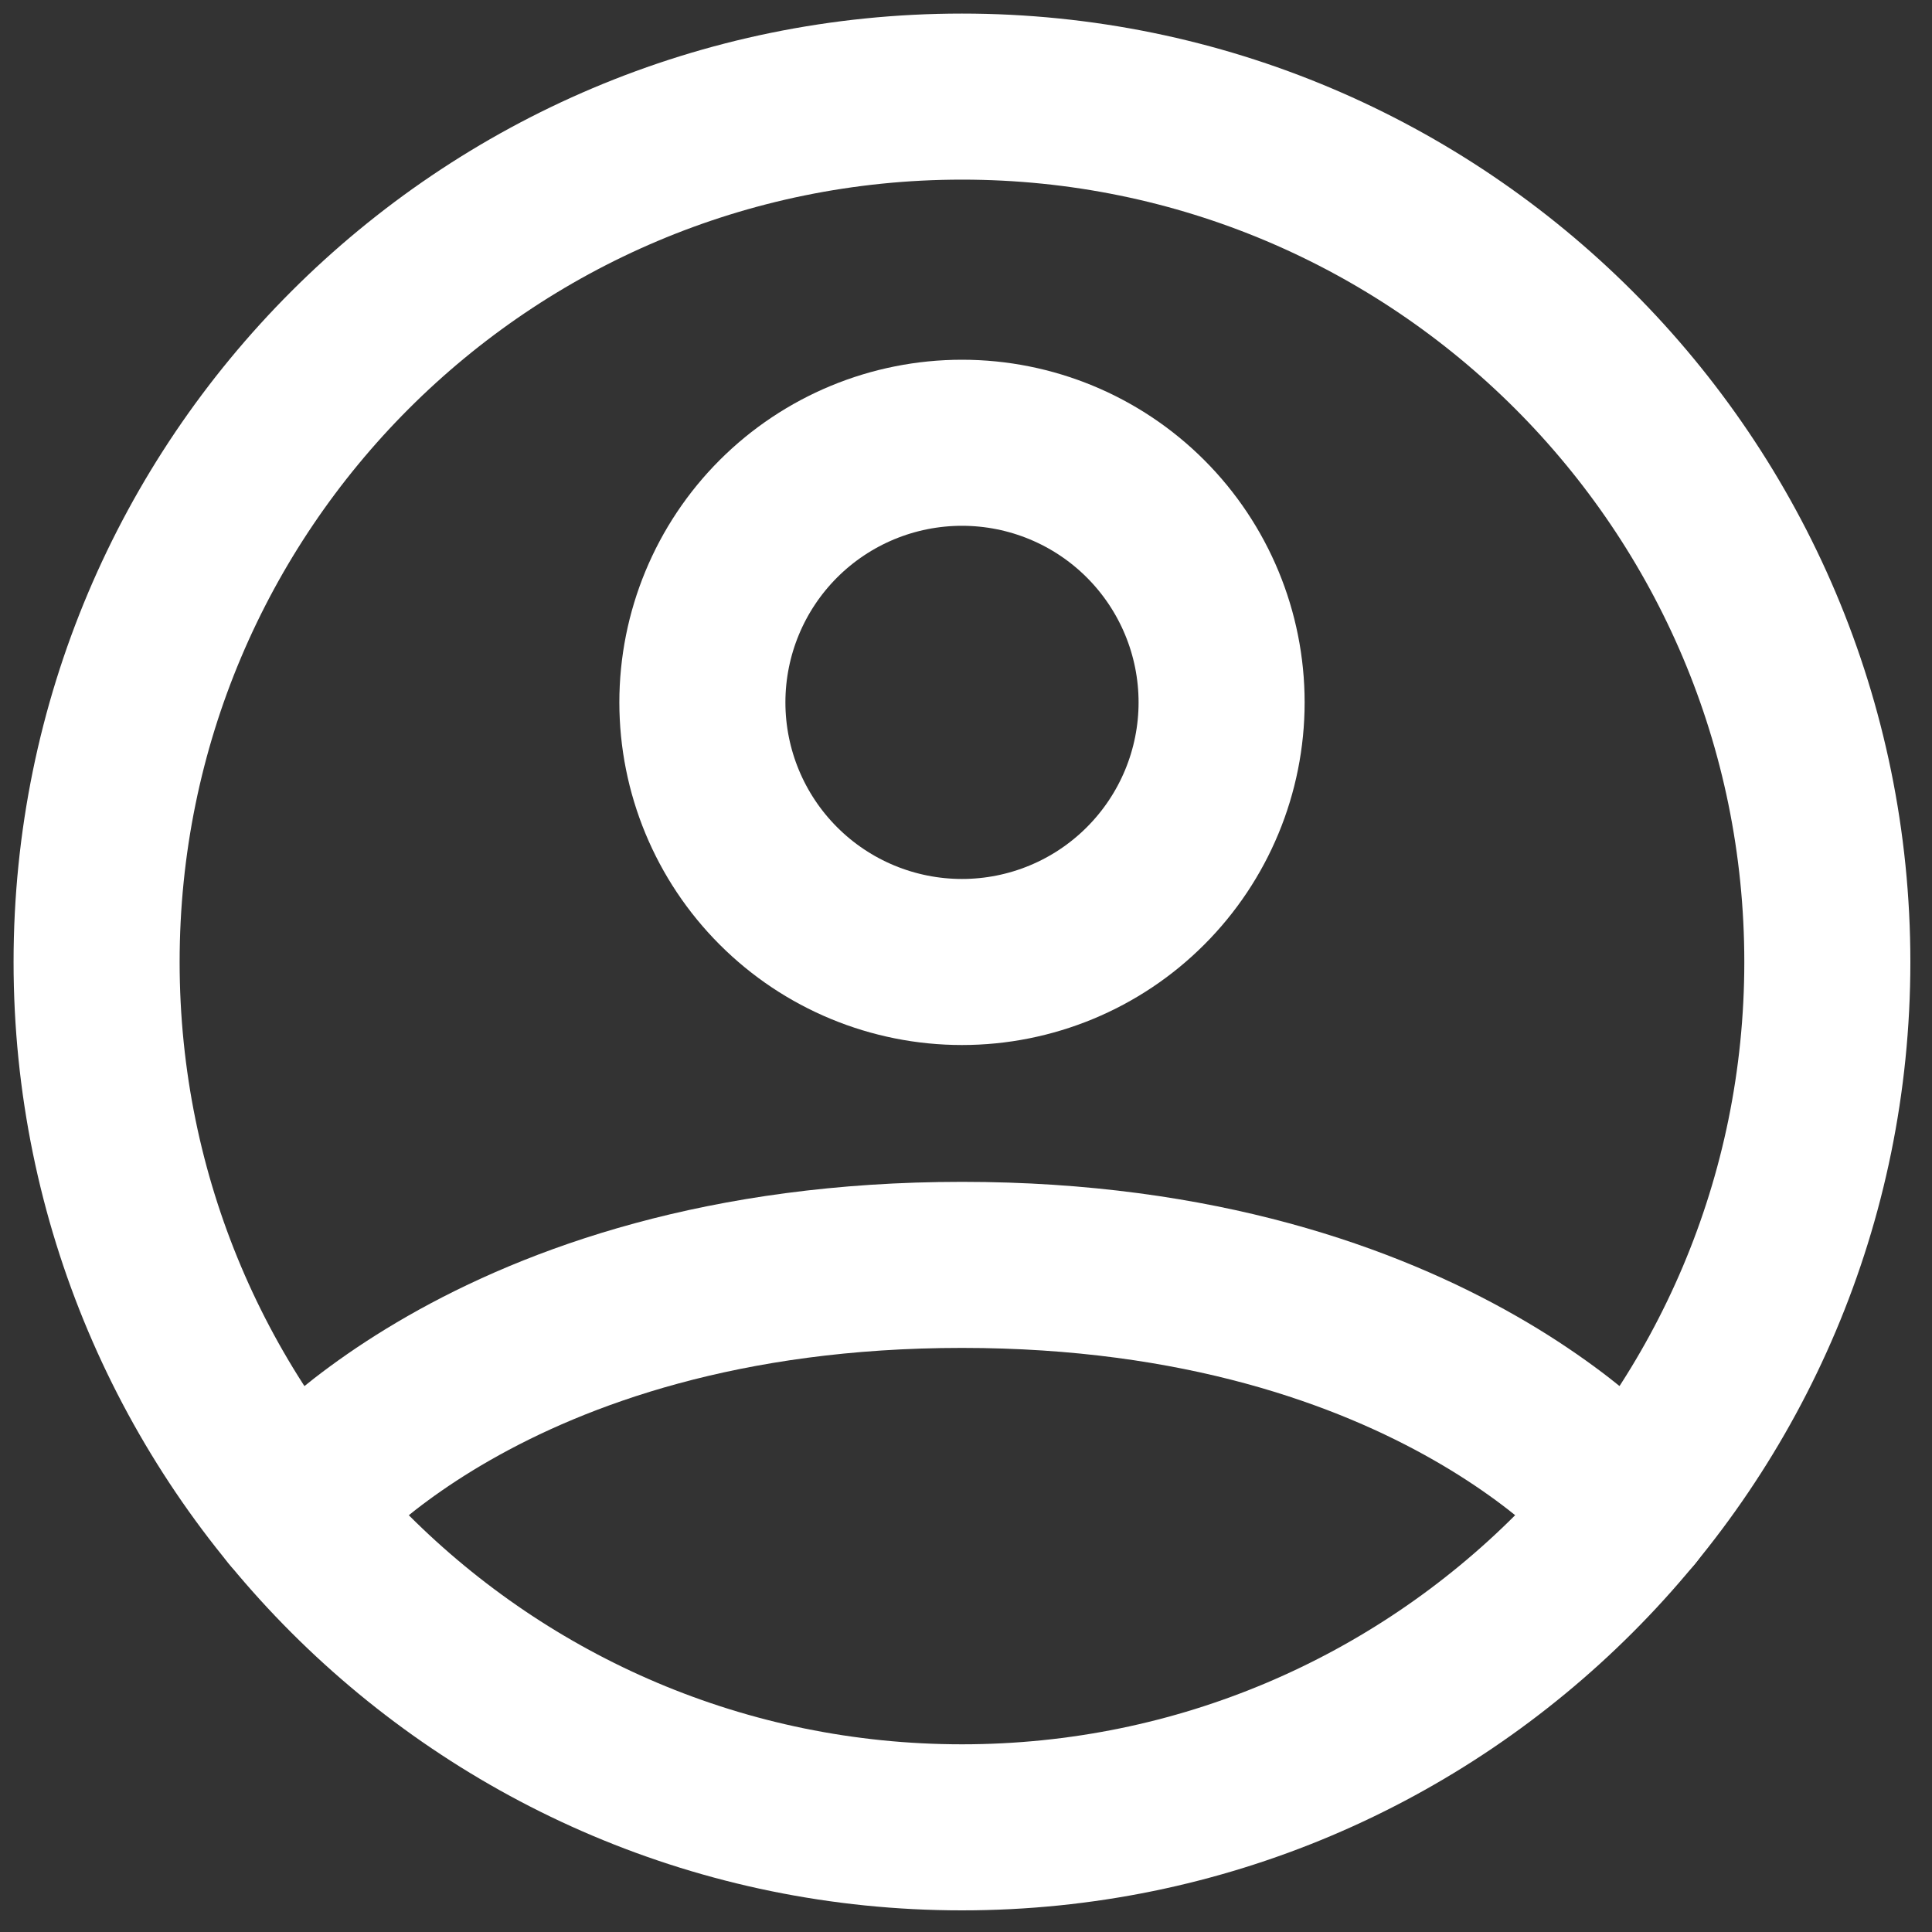 <svg width="40" height="40" viewBox="0 0 40 40" fill="none" xmlns="http://www.w3.org/2000/svg">
<rect x="0" y="0" width="40" height="40" fill="#333333" stroke="none"/>
<path d="M19.917 2C10.021 2 2 10.021 2 19.917C2 29.812 10.021 37.833 19.917 37.833C29.812 37.833 37.833 29.812 37.833 19.917C37.833 10.021 29.812 2 19.917 2Z" stroke="white" stroke-width="3.438" stroke-linecap="round" stroke-linejoin="round"/>
<path d="M6.069 31.287C6.069 31.287 10.062 26.188 19.917 26.188C29.771 26.188 33.766 31.287 33.766 31.287M19.917 19.917C21.342 19.917 22.709 19.351 23.717 18.342C24.725 17.334 25.292 15.967 25.292 14.542C25.292 13.116 24.725 11.749 23.717 10.741C22.709 9.733 21.342 9.167 19.917 9.167C18.491 9.167 17.124 9.733 16.116 10.741C15.108 11.749 14.542 13.116 14.542 14.542C14.542 15.967 15.108 17.334 16.116 18.342C17.124 19.351 18.491 19.917 19.917 19.917Z" stroke="white" stroke-width="3.438" stroke-linecap="round" stroke-linejoin="round"/>
</svg>
